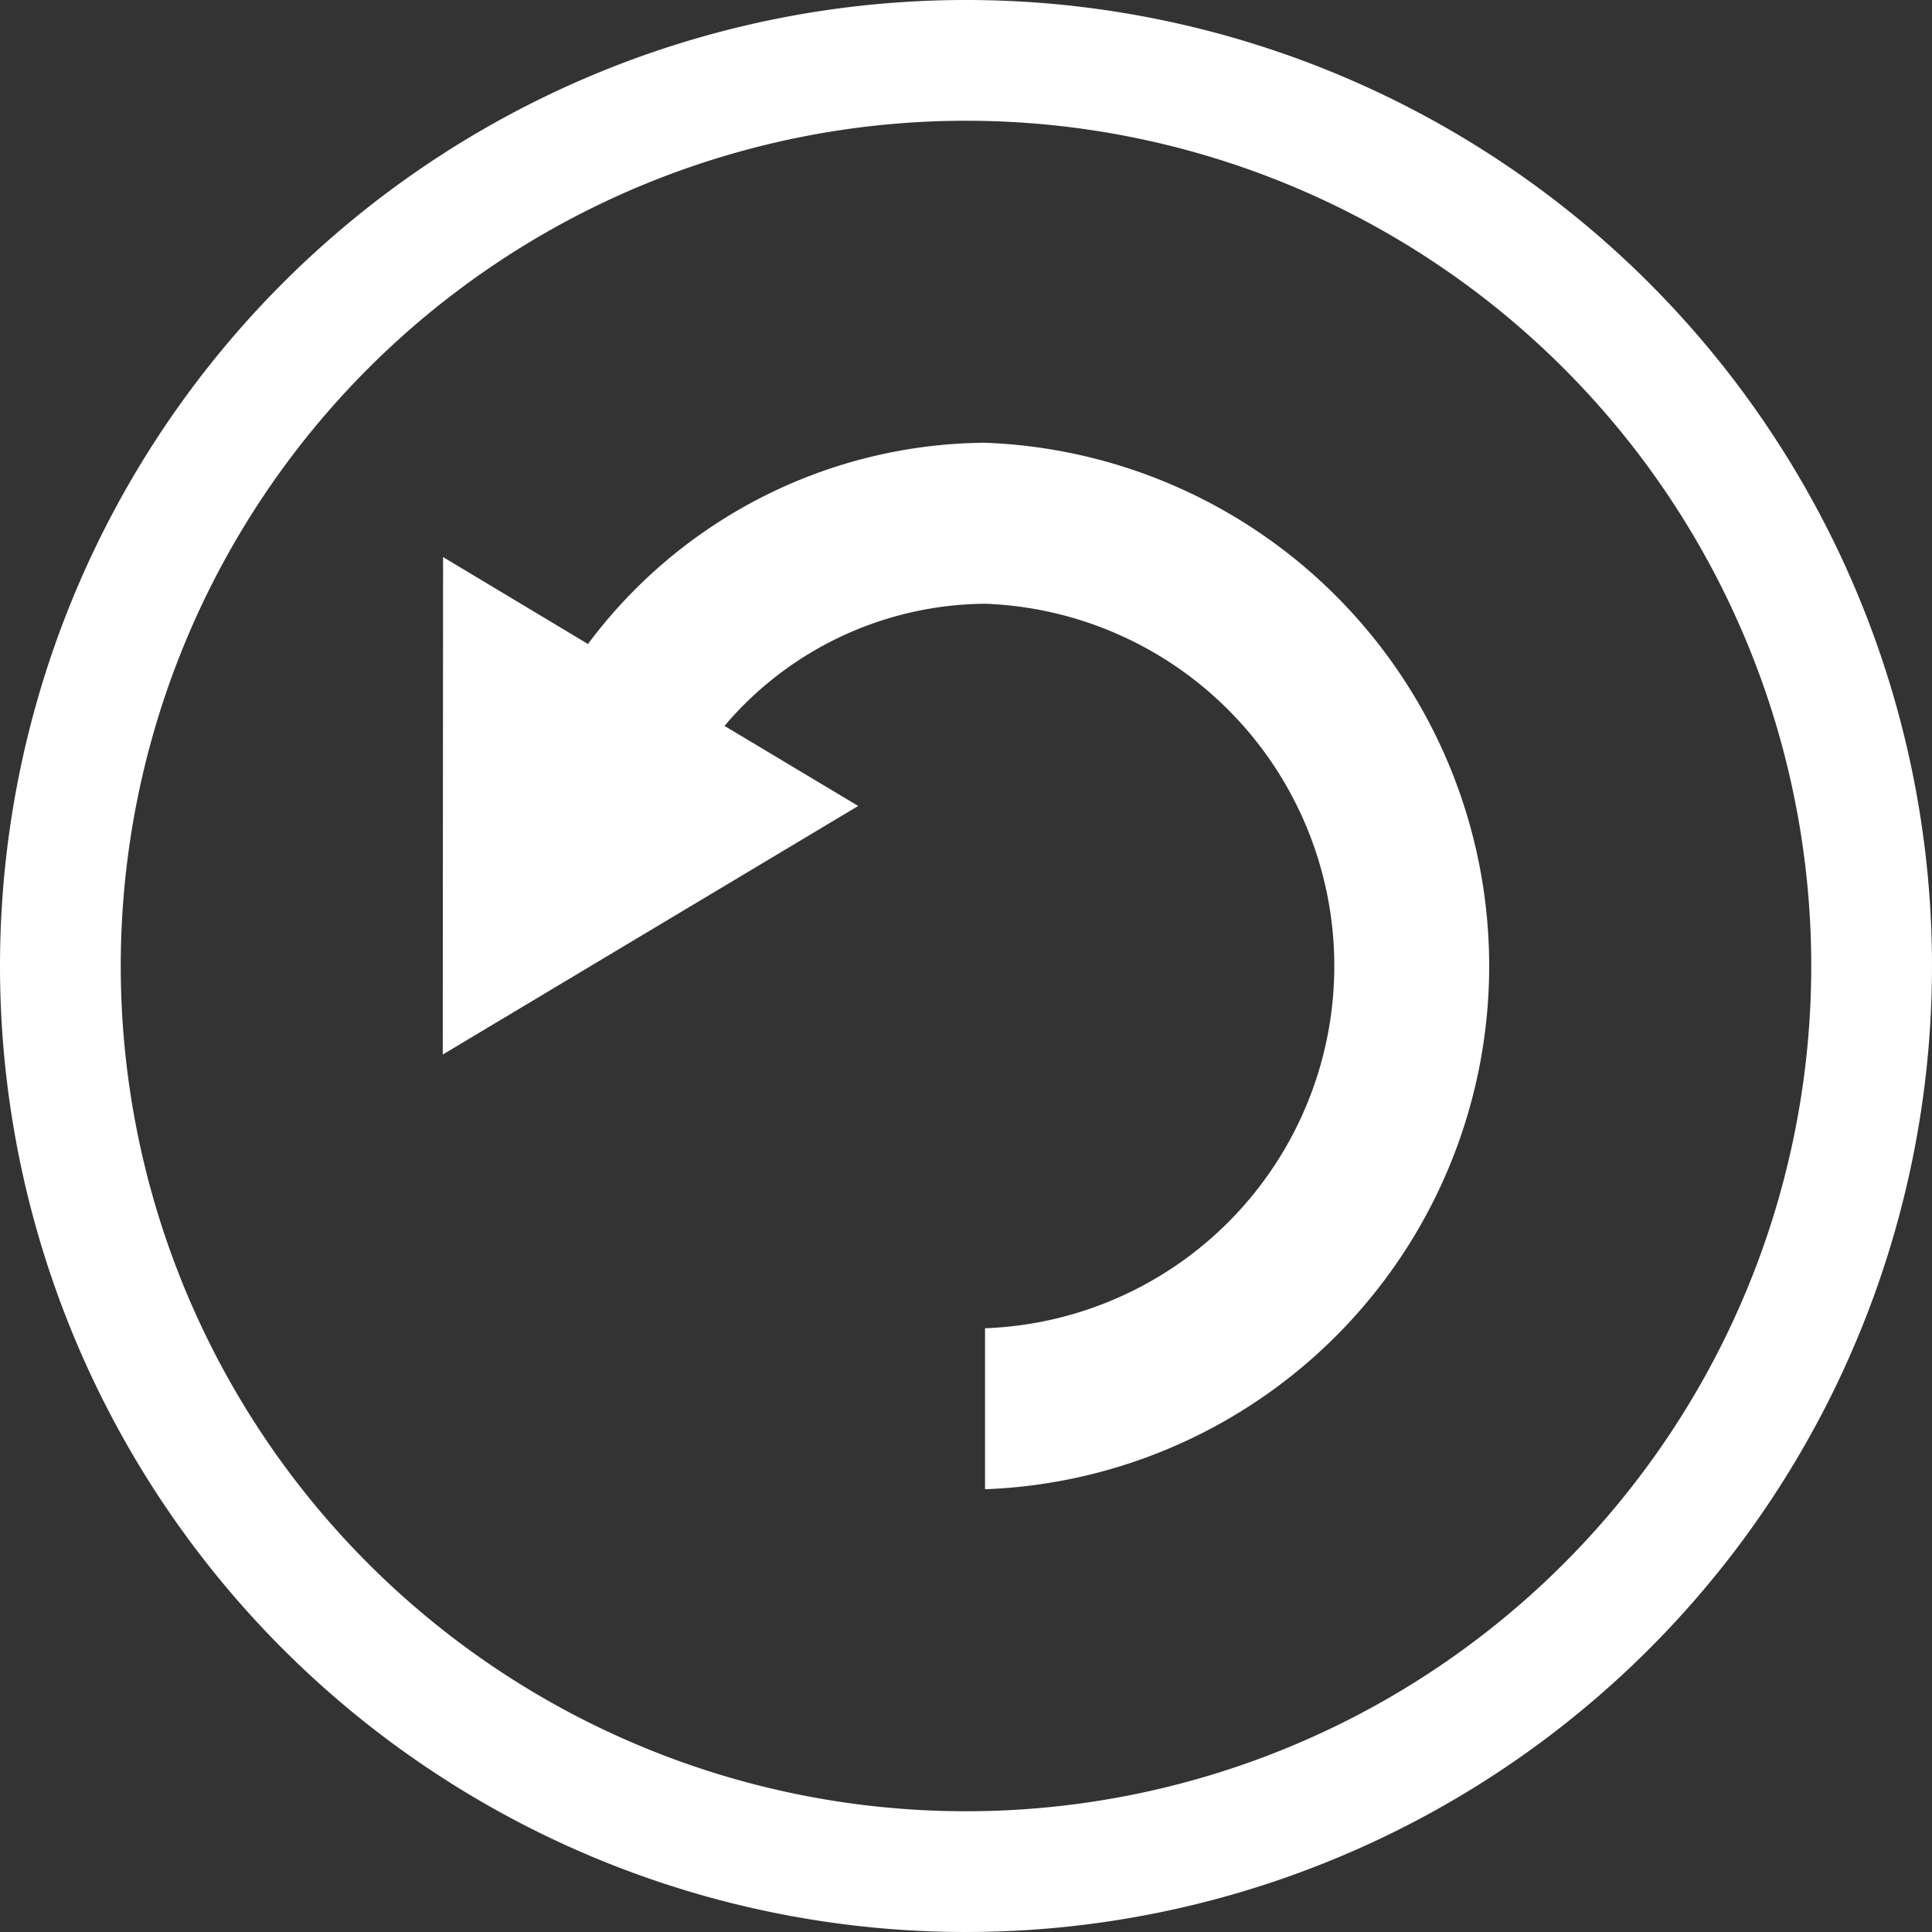 <svg id="circle-undo.svg" xmlns="http://www.w3.org/2000/svg" width="48" height="48" viewBox="0 0 48 48">
  <rect x="0" y="0" width="48" height="48" fill="#333333" stroke="none"/>
  <defs>
    <style>
      .cls-1 {
        fill: #fff;
        fill-rule: evenodd;
      }
    </style>
  </defs>
  <path id="icon" class="cls-1" d="M425,106a24,24,0,1,1-24,24A24,24,0,0,1,425,106Zm0,3a21,21,0,1,1-21,21A21,21,0,0,1,425,109Z" transform="translate(-401 -106)"/>
  <path id="arrow" class="cls-1" d="M425.473,117a12.411,12.411,0,0,0-9.865,5l-3.6-2.16L412,132.2l10.322-6.176L419,124.035A8.563,8.563,0,0,1,425.473,121a9.006,9.006,0,0,1,0,18v4A13.009,13.009,0,0,0,425.473,117Z" transform="translate(-401 -106)"/>
</svg>
